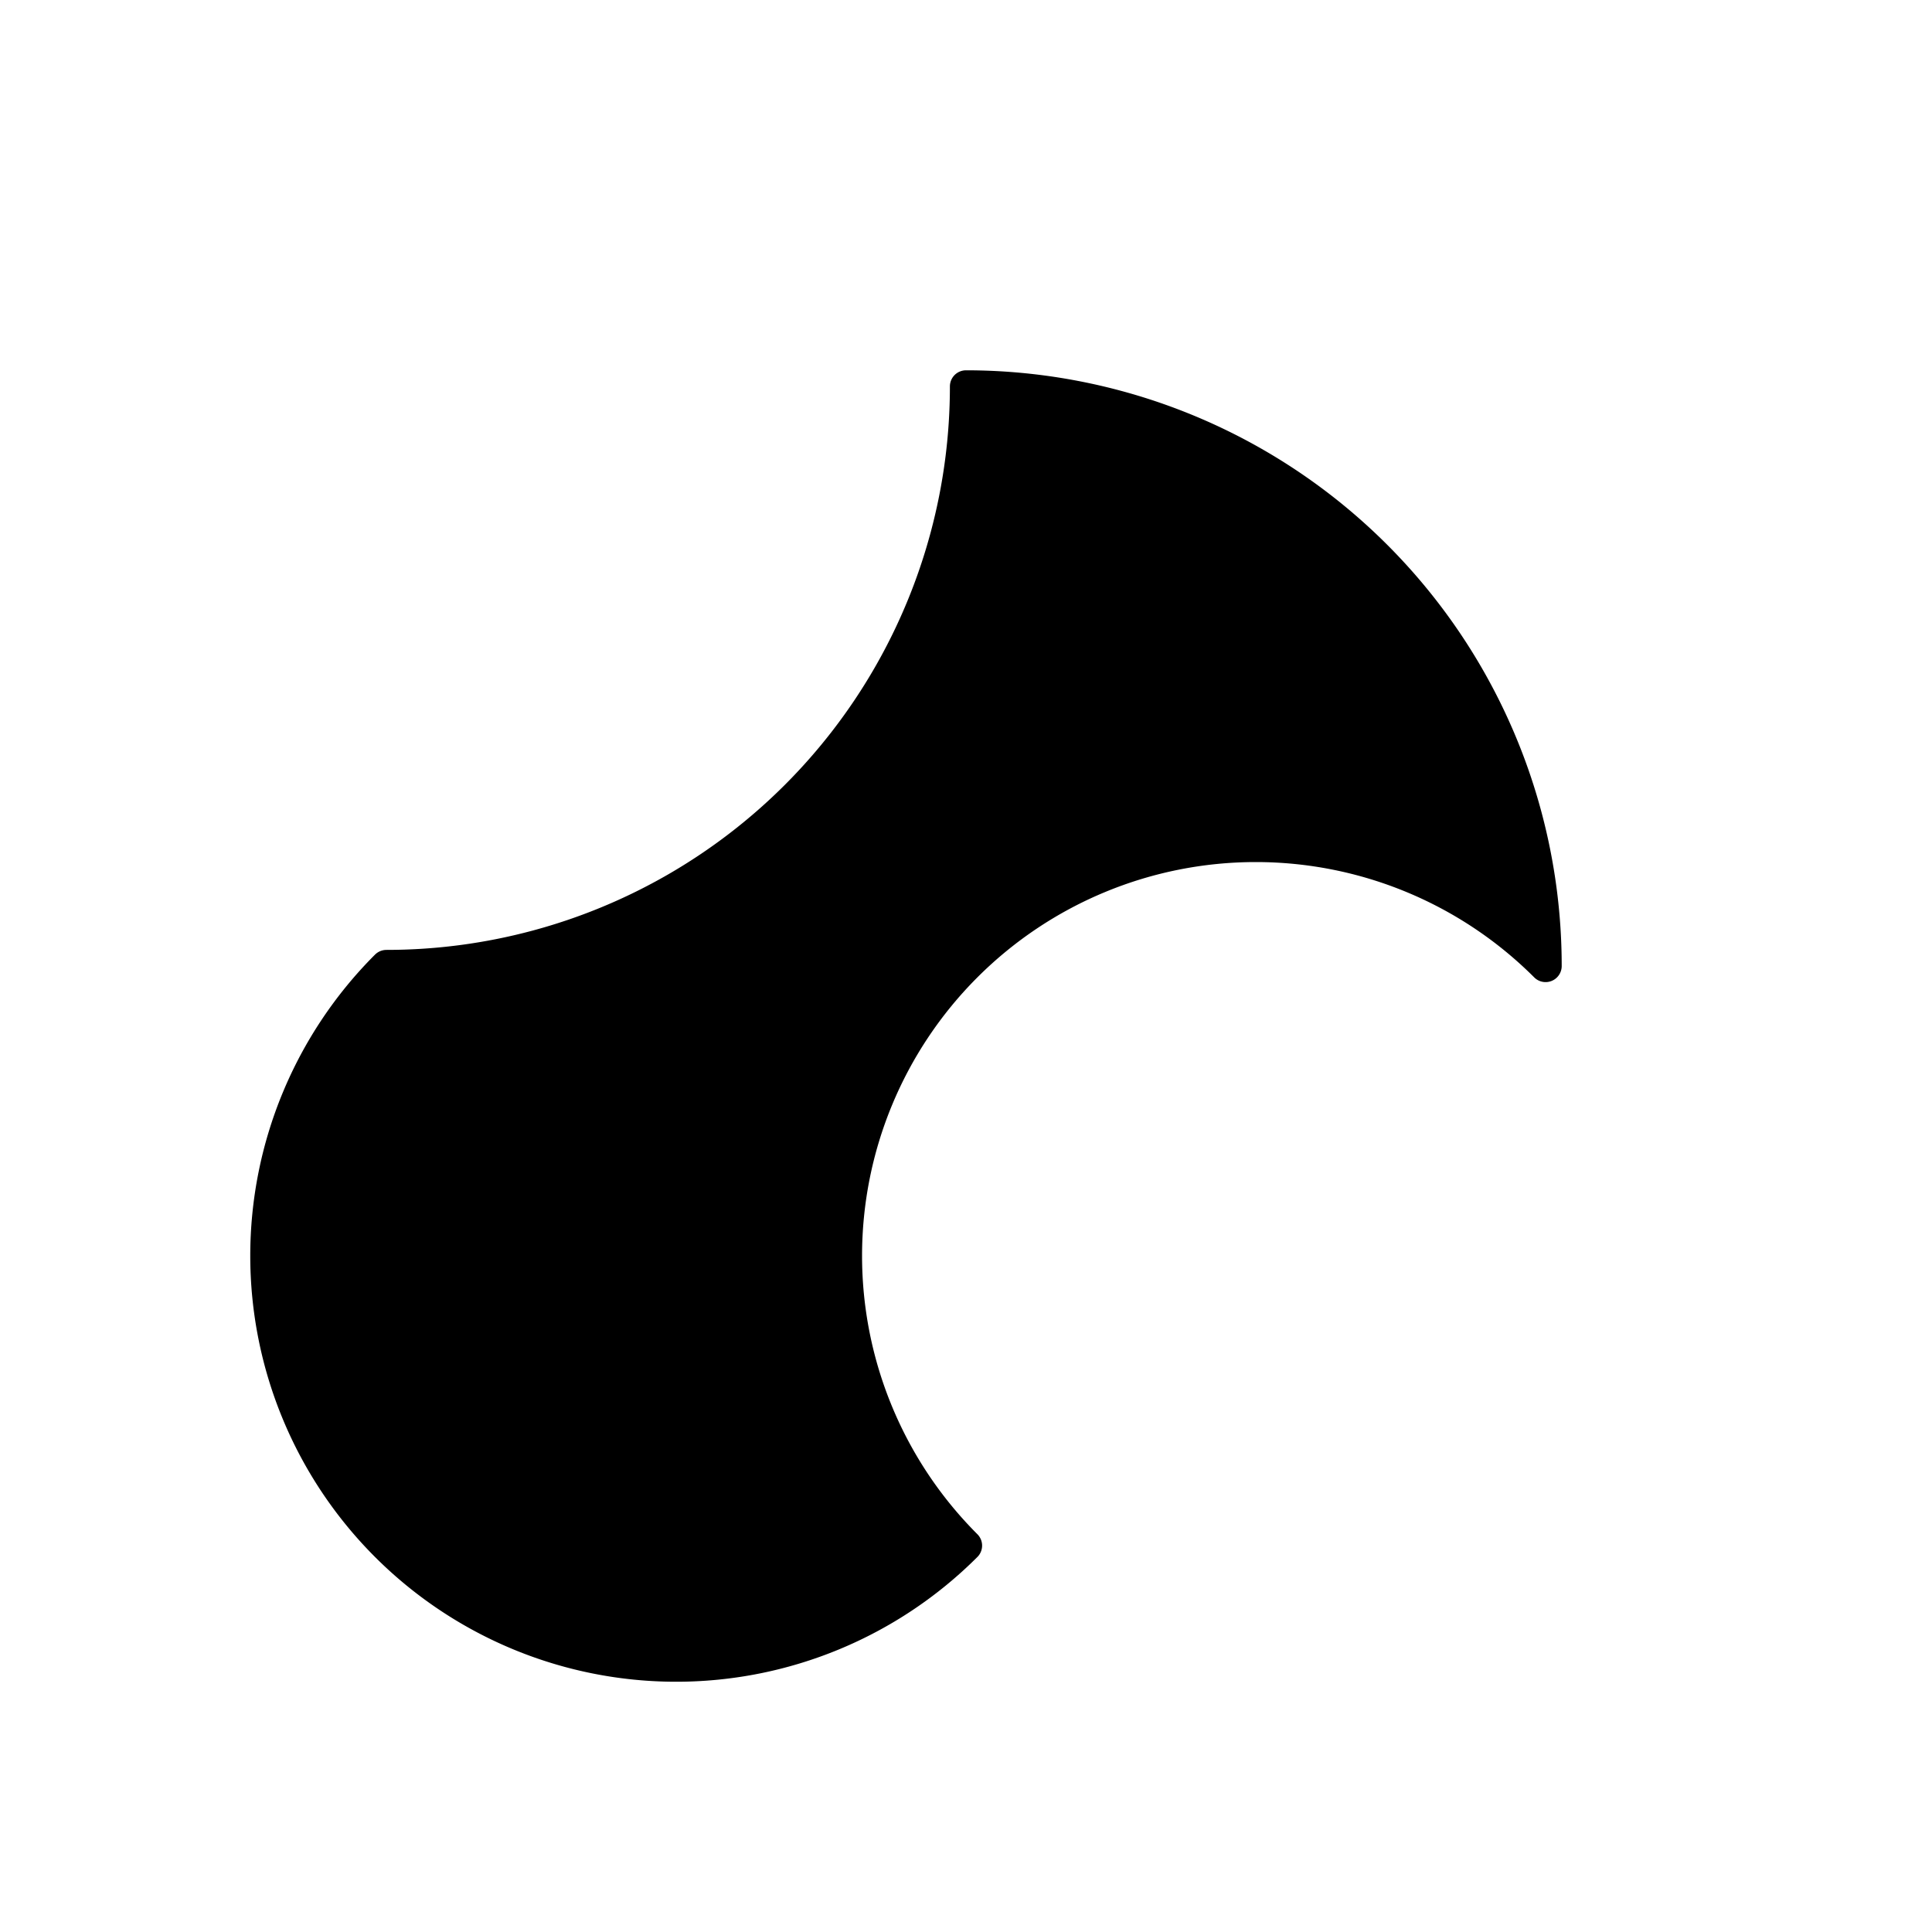 <svg class="vector" width="300px" height="300px" xmlns="http://www.w3.org/2000/svg" baseProfile="full" version="1.1" style="width: 300px; height: 300px; stroke: rgb(0, 0, 0); stroke-width: 5; fill: none; stroke-linecap: round; stroke-linejoin: round;"><g transform="translate(0,0)"><path id="layer_3" d="" style="stroke: rgb(204, 204, 204);"></path><path id="layer_2" d="" style="stroke: rgb(153, 153, 153);"></path><path id="layer_1" d="M150,60 A90,90 0 0,1 240,150 A-90,90 0 0,1 150,240 A-90,-90 0 0,1 60,150 A90,-90 0 0,1 150,60 " style="stroke: black; fill:black"></path></g><g><path id="mirror_layer_3" d="M0,0" transform="" style="stroke: rgb(204, 204, 204);"></path><path id="mirror_layer_2" d="M0,0" transform="" style="stroke: rgb(153, 153, 153);"></path><path id="mirror_layer_1" d="M0,0" transform="" style="stroke: black; fill:black"></path></g></svg>